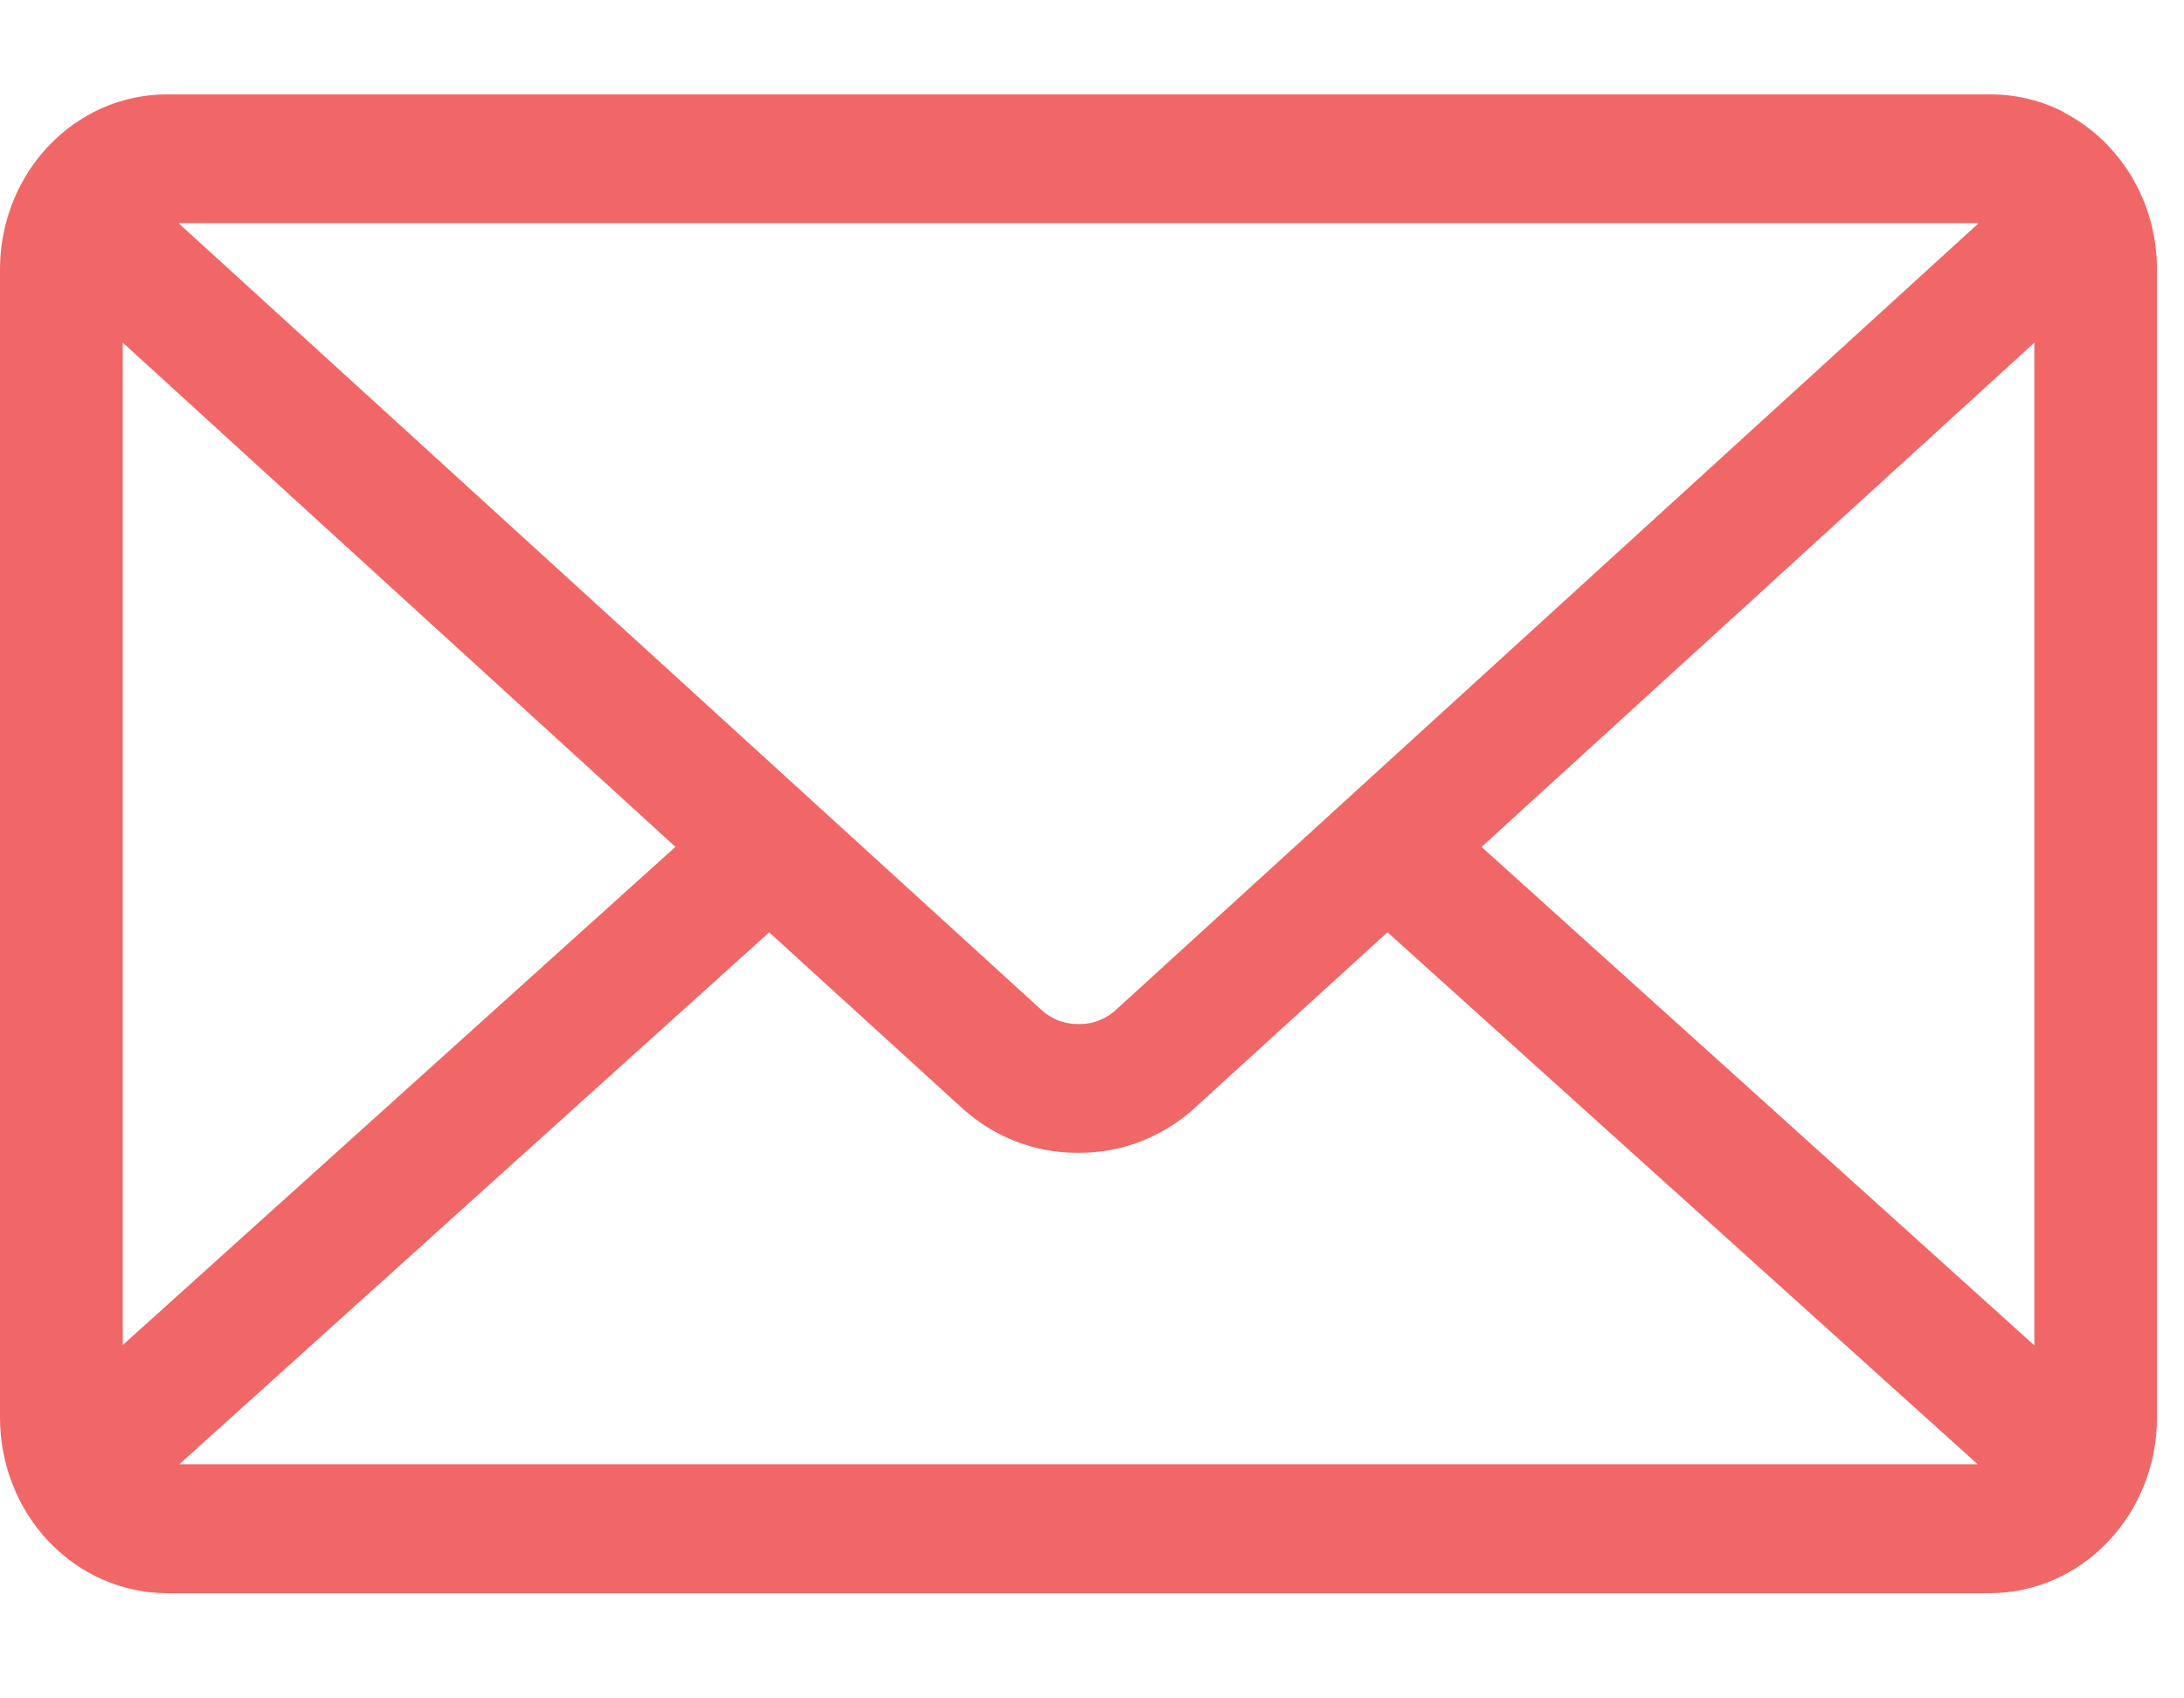 <svg width="27" height="21" viewBox="0 0 27 21" fill="none" xmlns="http://www.w3.org/2000/svg">
<g clip-path="url(#clip0_30_1545)">
<path d="M18.316 10.472L25.15 4.237V16.635L18.316 10.472ZM9.509 11.528L11.909 13.715C12.286 14.051 12.777 14.254 13.313 14.254H13.332H13.331H13.347C13.884 14.254 14.376 14.05 14.757 13.712L14.753 13.714L17.153 11.527L24.449 18.105H2.217L9.509 11.528ZM2.207 2.759H24.462L13.772 12.508C13.652 12.607 13.503 12.662 13.35 12.662H13.334H13.336H13.32C13.166 12.662 13.017 12.607 12.897 12.507L12.898 12.508L2.207 2.759ZM1.517 4.236L8.35 10.471L1.517 16.631V4.236ZM25.517 1.388C25.25 1.248 24.937 1.167 24.604 1.167H2.066C1.744 1.167 1.426 1.245 1.138 1.396L1.15 1.391C0.805 1.569 0.515 1.845 0.311 2.188C0.108 2.531 0 2.927 0 3.331L0 17.531C0.001 18.106 0.218 18.657 0.605 19.063C0.992 19.47 1.517 19.698 2.064 19.699H24.601C25.148 19.698 25.673 19.47 26.06 19.063C26.447 18.657 26.665 18.106 26.666 17.531V3.331C26.666 2.482 26.2 1.748 25.522 1.394L25.51 1.388H25.517Z" fill="#F16767"/>
</g>
<defs>
<clipPath id="clip0_30_1545">
<rect width="26.667" height="20" fill="white" transform="translate(0 0.5)"/>
</clipPath>
</defs>
</svg>
